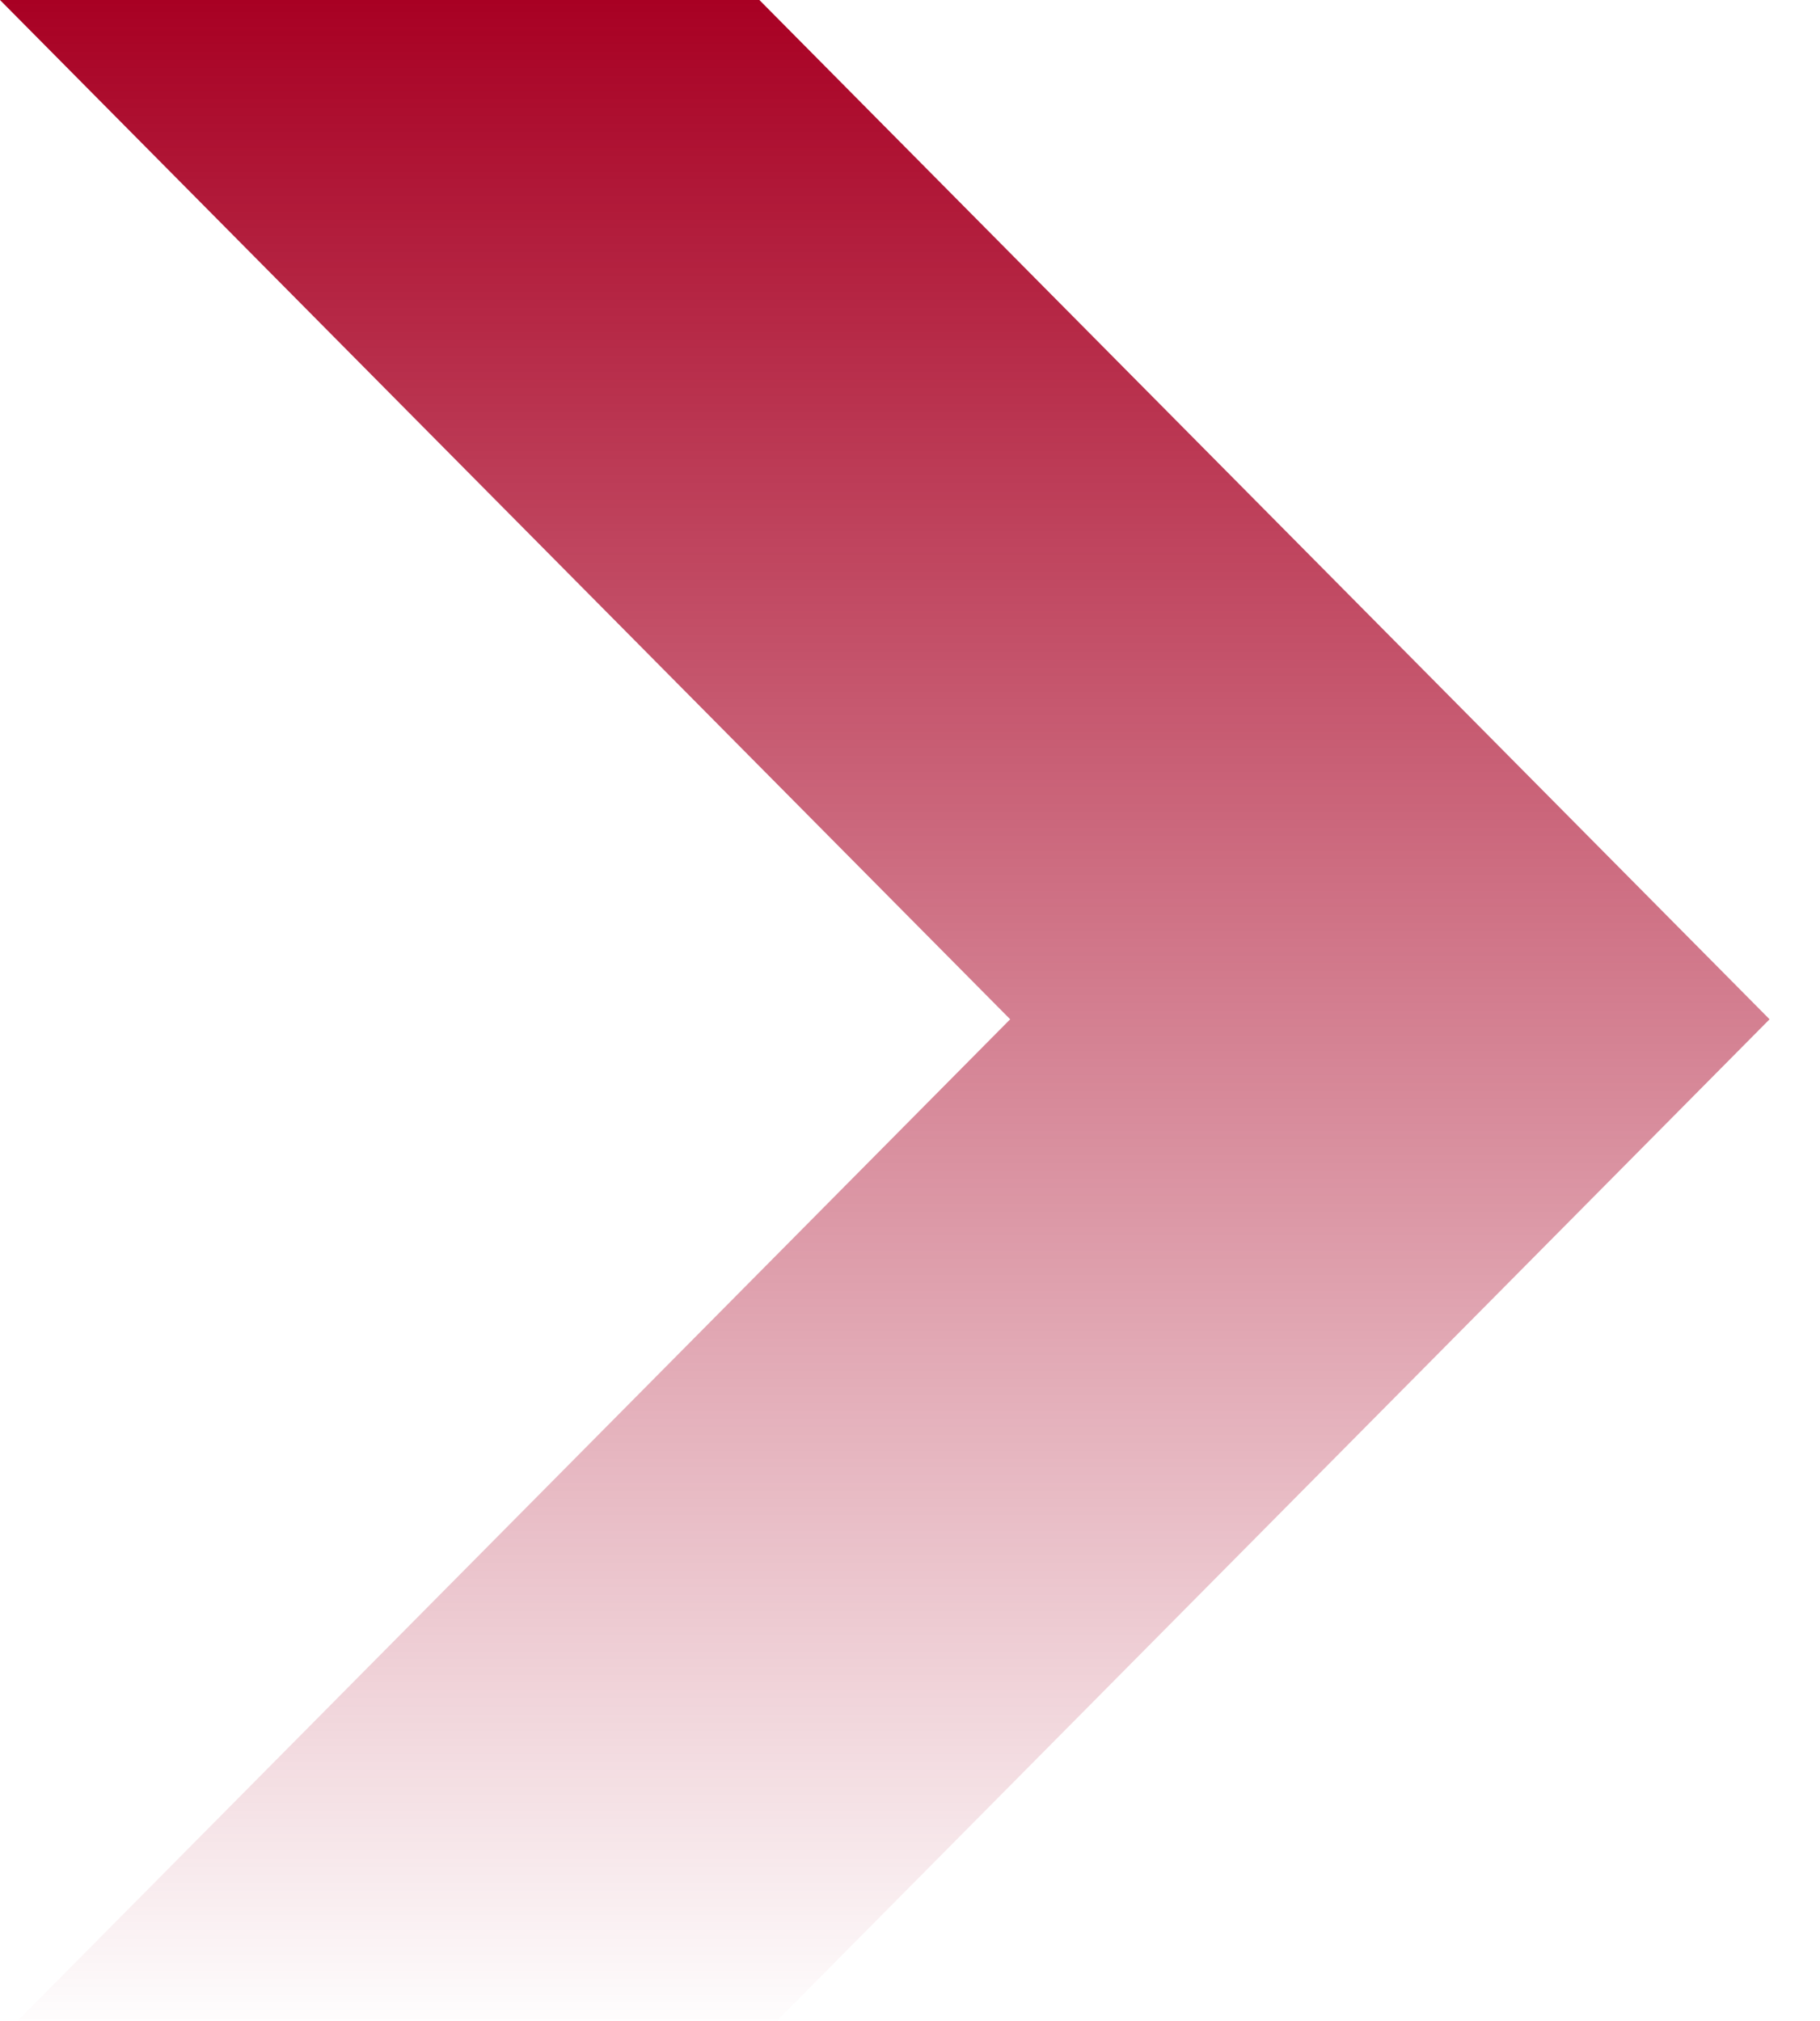 <svg xmlns="http://www.w3.org/2000/svg" width="880" height="977" viewBox="0 0 880 977" fill="none">
<g clip-path="url(#clip0_1304_5887)">
<path fill-rule="evenodd" clip-rule="evenodd" d="M367.175 0H0L488.439 492.822H855.614L367.175 0ZM488.439 492.824H855.614L367.175 985.647H-1.37389e-05L488.439 492.824Z" fill="url(#paint0_linear_1304_5887)"/>
</g>
<defs fill="#000000">
<linearGradient id="paint0_linear_1304_5887" x1="672.027" y1="0" x2="672.027" y2="985.647" gradientUnits="userSpaceOnUse" fill="#000000">
<stop stop-color="#a80023" fill="#000000"/>
<stop offset="1" stop-color="#a80023" stop-opacity="0" fill="#000000"/>
</linearGradient>
<clipPath id="clip0_1304_5887" fill="#000000">
<rect width="880" height="977" fill="white"/>
</clipPath>
</defs>
</svg>